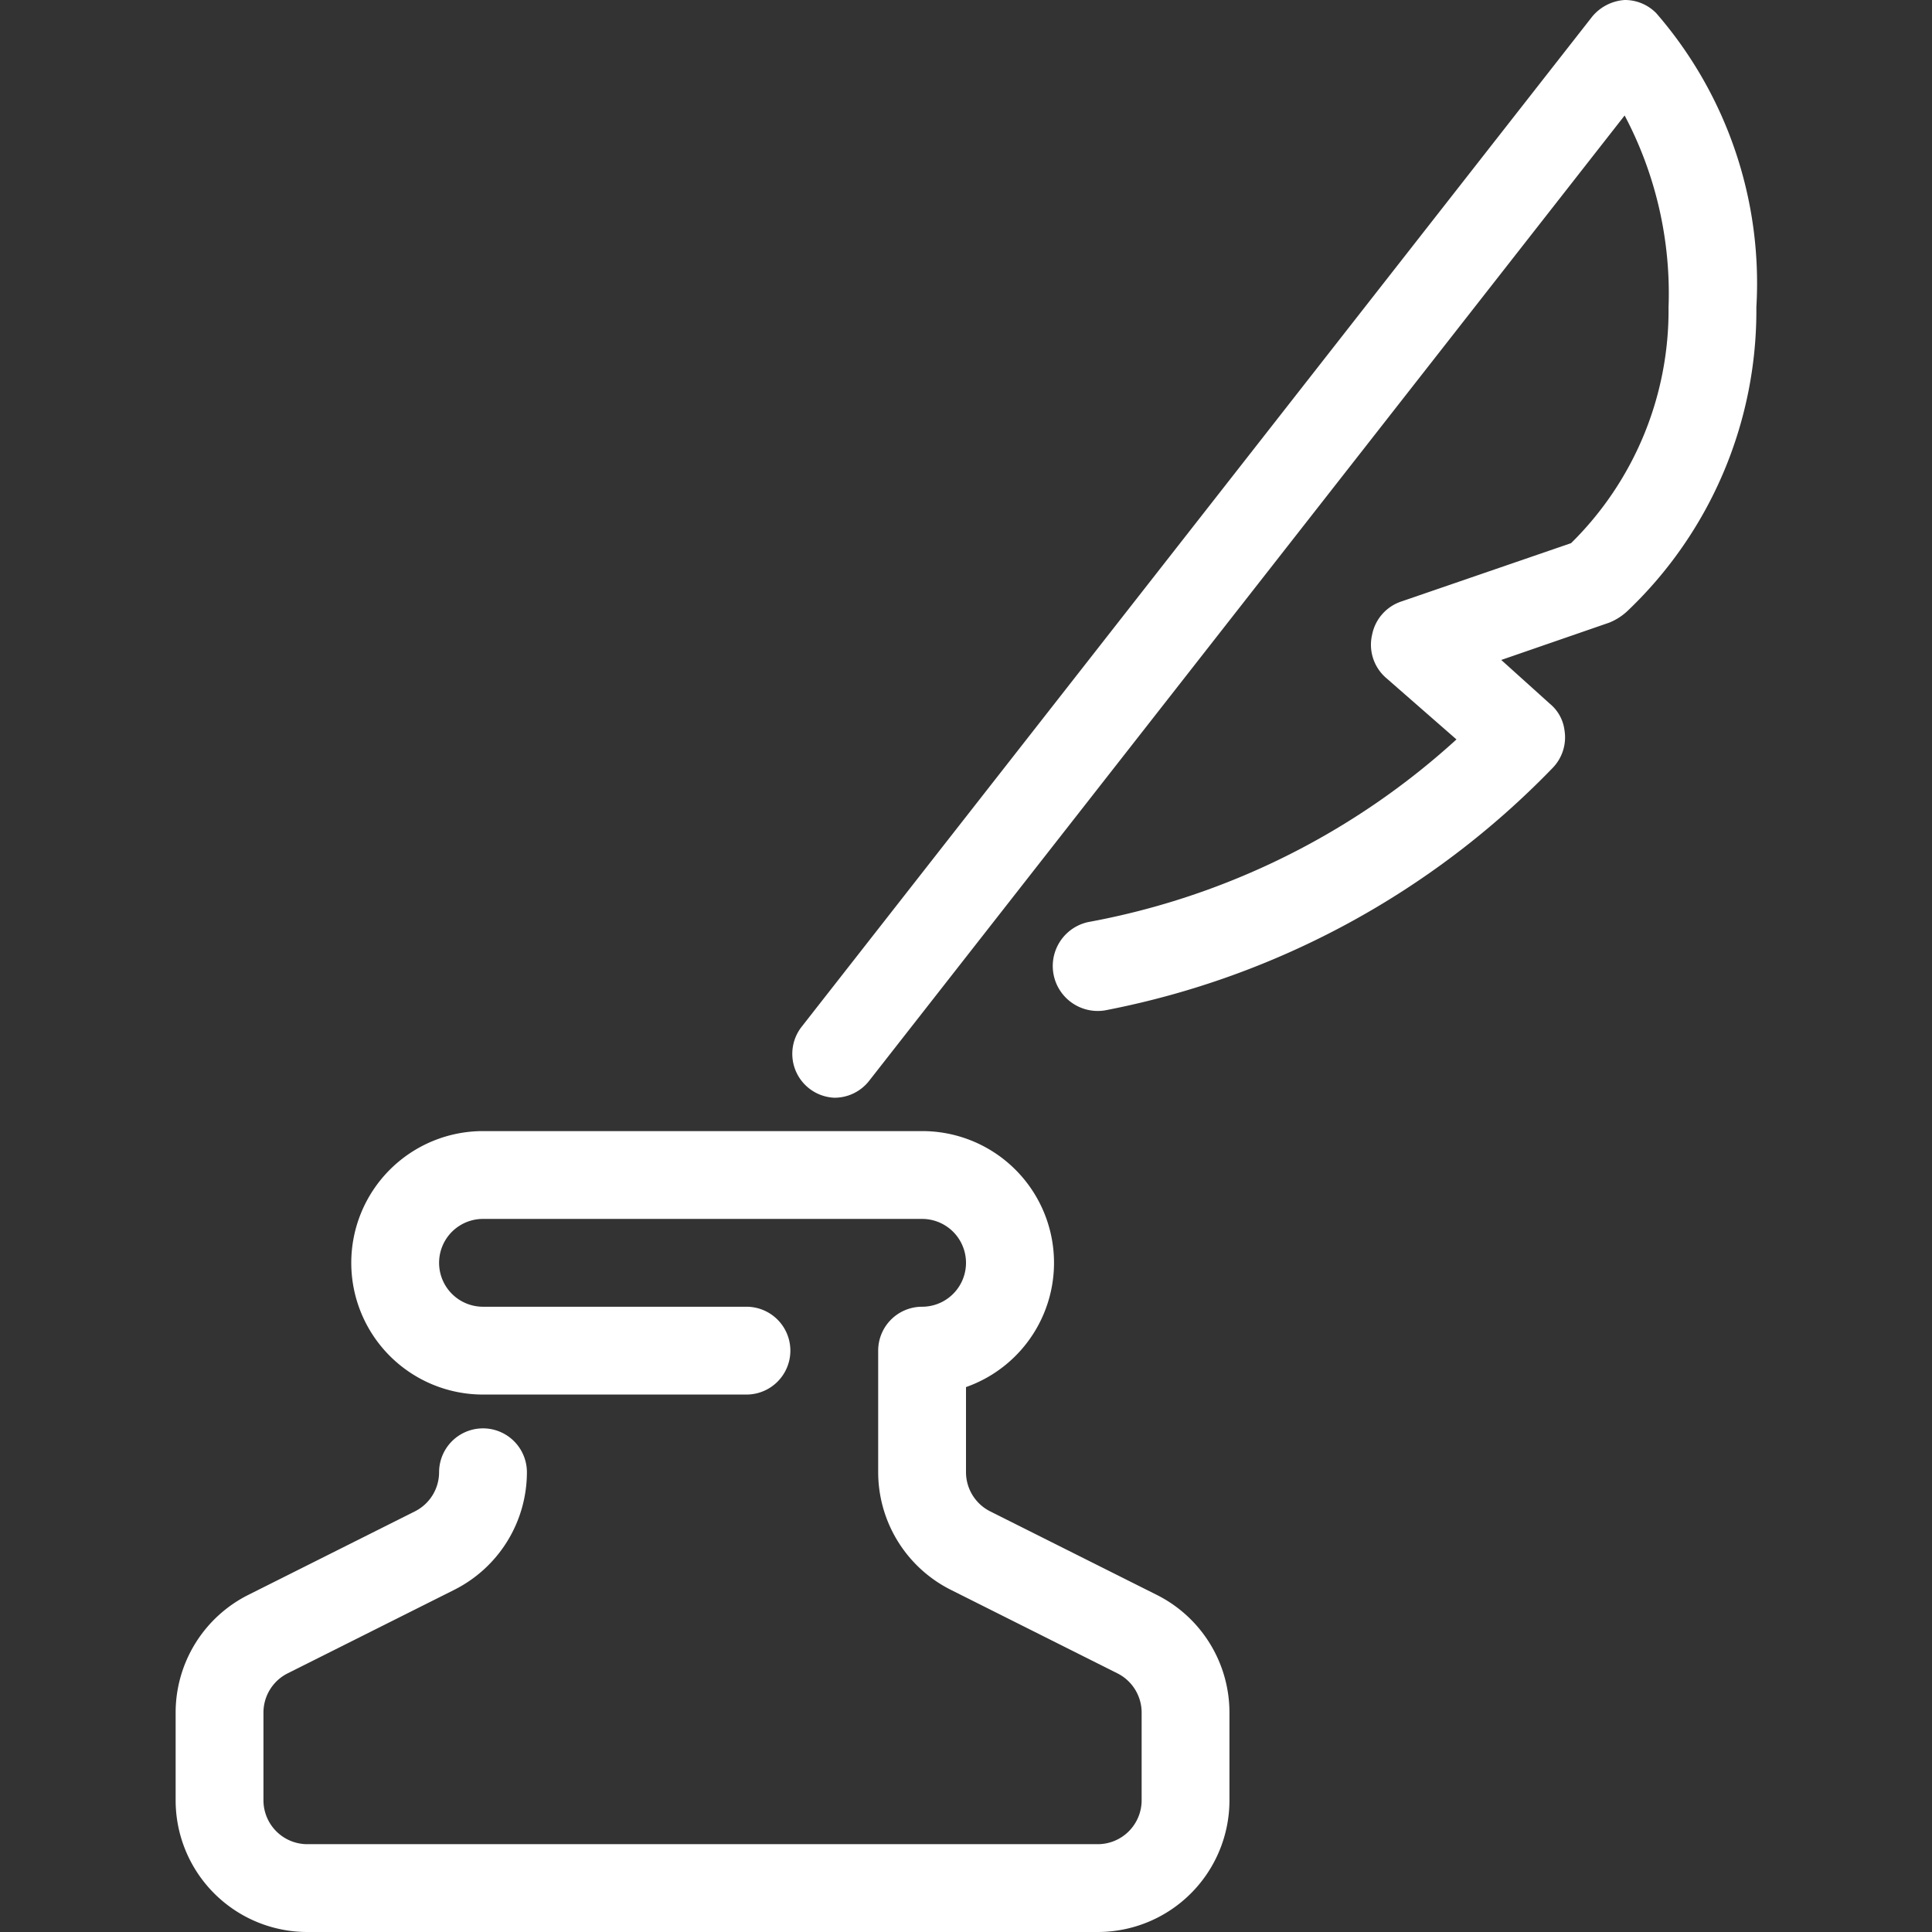 <svg xmlns="http://www.w3.org/2000/svg" viewBox="0 0 44 44"><rect x="0" y="0" width="44" height="44" fill="#333333" stroke="none"/><defs><style>.cls-1{fill:#fff;}</style></defs><title>cws-icon-feather</title><g id="feather"><path class="cls-1" d="M26.34,36.32l-3.79-1.9a1,1,0,0,1-.55-.89V31.59a3,3,0,0,0-1-5.83H11a3,3,0,0,0,0,6h6a1,1,0,0,0,0-2H11a1,1,0,0,1,0-2H21a1,1,0,0,1,0,2,1,1,0,0,0-1,1v2.77a3,3,0,0,0,1.66,2.68l3.79,1.9A1,1,0,0,1,26,39v2a1,1,0,0,1-1,1H7a1,1,0,0,1-1-1V39a1,1,0,0,1,.55-.89l3.79-1.9A3,3,0,0,0,12,33.53a1,1,0,0,0-2,0,1,1,0,0,1-.55.89l-3.79,1.9A3,3,0,0,0,4,39v2a3,3,0,0,0,3,3H25a3,3,0,0,0,3-3V39A3,3,0,0,0,26.34,36.32Z"/><path class="cls-1" d="M37.72.3A1,1,0,0,0,37,0a1.05,1.05,0,0,0-.74.38l-18,23a1,1,0,0,0,.17,1.41A1,1,0,0,0,19,25a1,1,0,0,0,.79-.38L37,2.63A8.67,8.67,0,0,1,38,7a7.44,7.44,0,0,1-2.22,5.37L31.91,13.7a1,1,0,0,0-.66.75,1,1,0,0,0,.33,1l1.59,1.39A17,17,0,0,1,24.78,21a1,1,0,0,0,.44,2,19.24,19.24,0,0,0,10.13-5.5,1,1,0,0,0,.28-.87.93.93,0,0,0-.33-.6l-1.11-1,2.46-.85a1.33,1.33,0,0,0,.43-.28A9.44,9.44,0,0,0,40,7,9.38,9.38,0,0,0,37.72.3Z"/></g></svg>